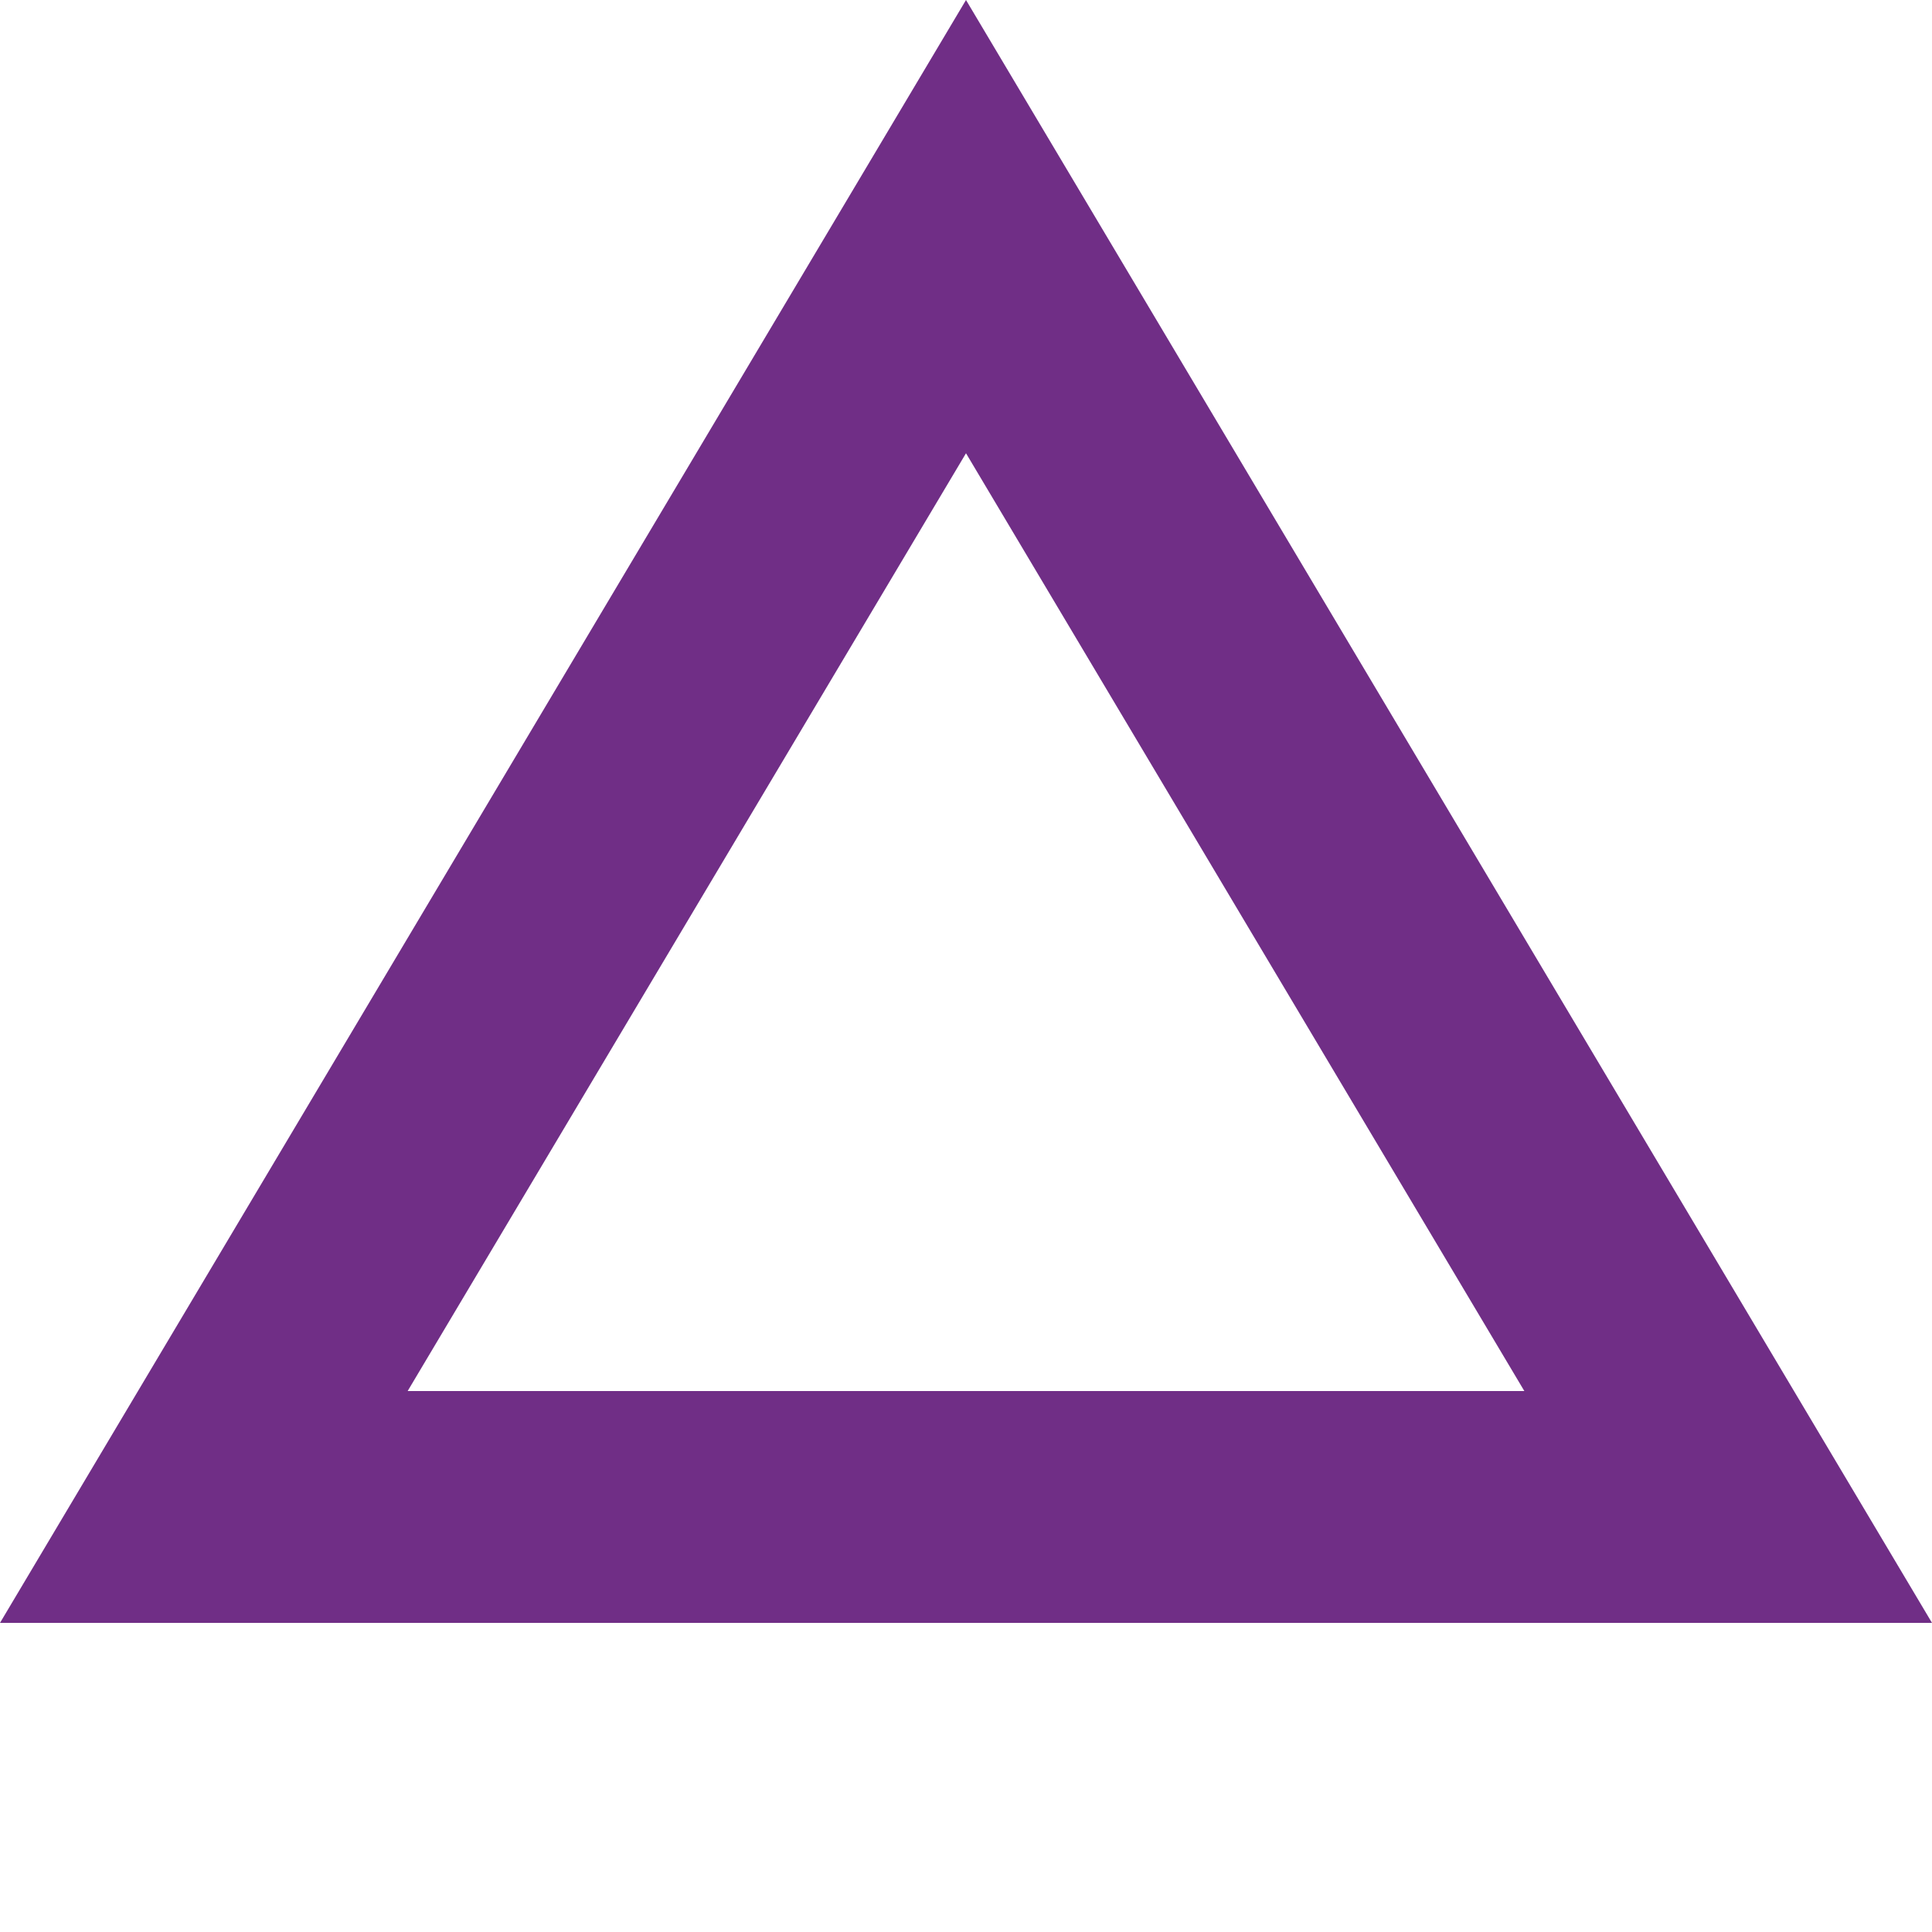 <?xml version="1.0" encoding="utf-8"?>
<!-- Generator: Adobe Illustrator 22.1.0, SVG Export Plug-In . SVG Version: 6.00 Build 0)  -->
<svg version="1.1" id="Layer_1" xmlns="http://www.w3.org/2000/svg" xmlns:xlink="http://www.w3.org/1999/xlink" x="0px" y="0px"
	 viewBox="0 0 500 500" style="enable-background:new 0 0 500 500;" xml:space="preserve">
<style type="text/css">
	.st0{fill:none;}
	.st1{fill:#702E86;}
</style>
<g>
	<polygon class="st0" points="52.8,390 250,58.7 447.2,390 	"/>
	<path class="st1" d="M250,117.3L394.5,360h-289L250,117.3 M250,0L0,420h500L250,0L250,0z"/>
</g>
</svg>
